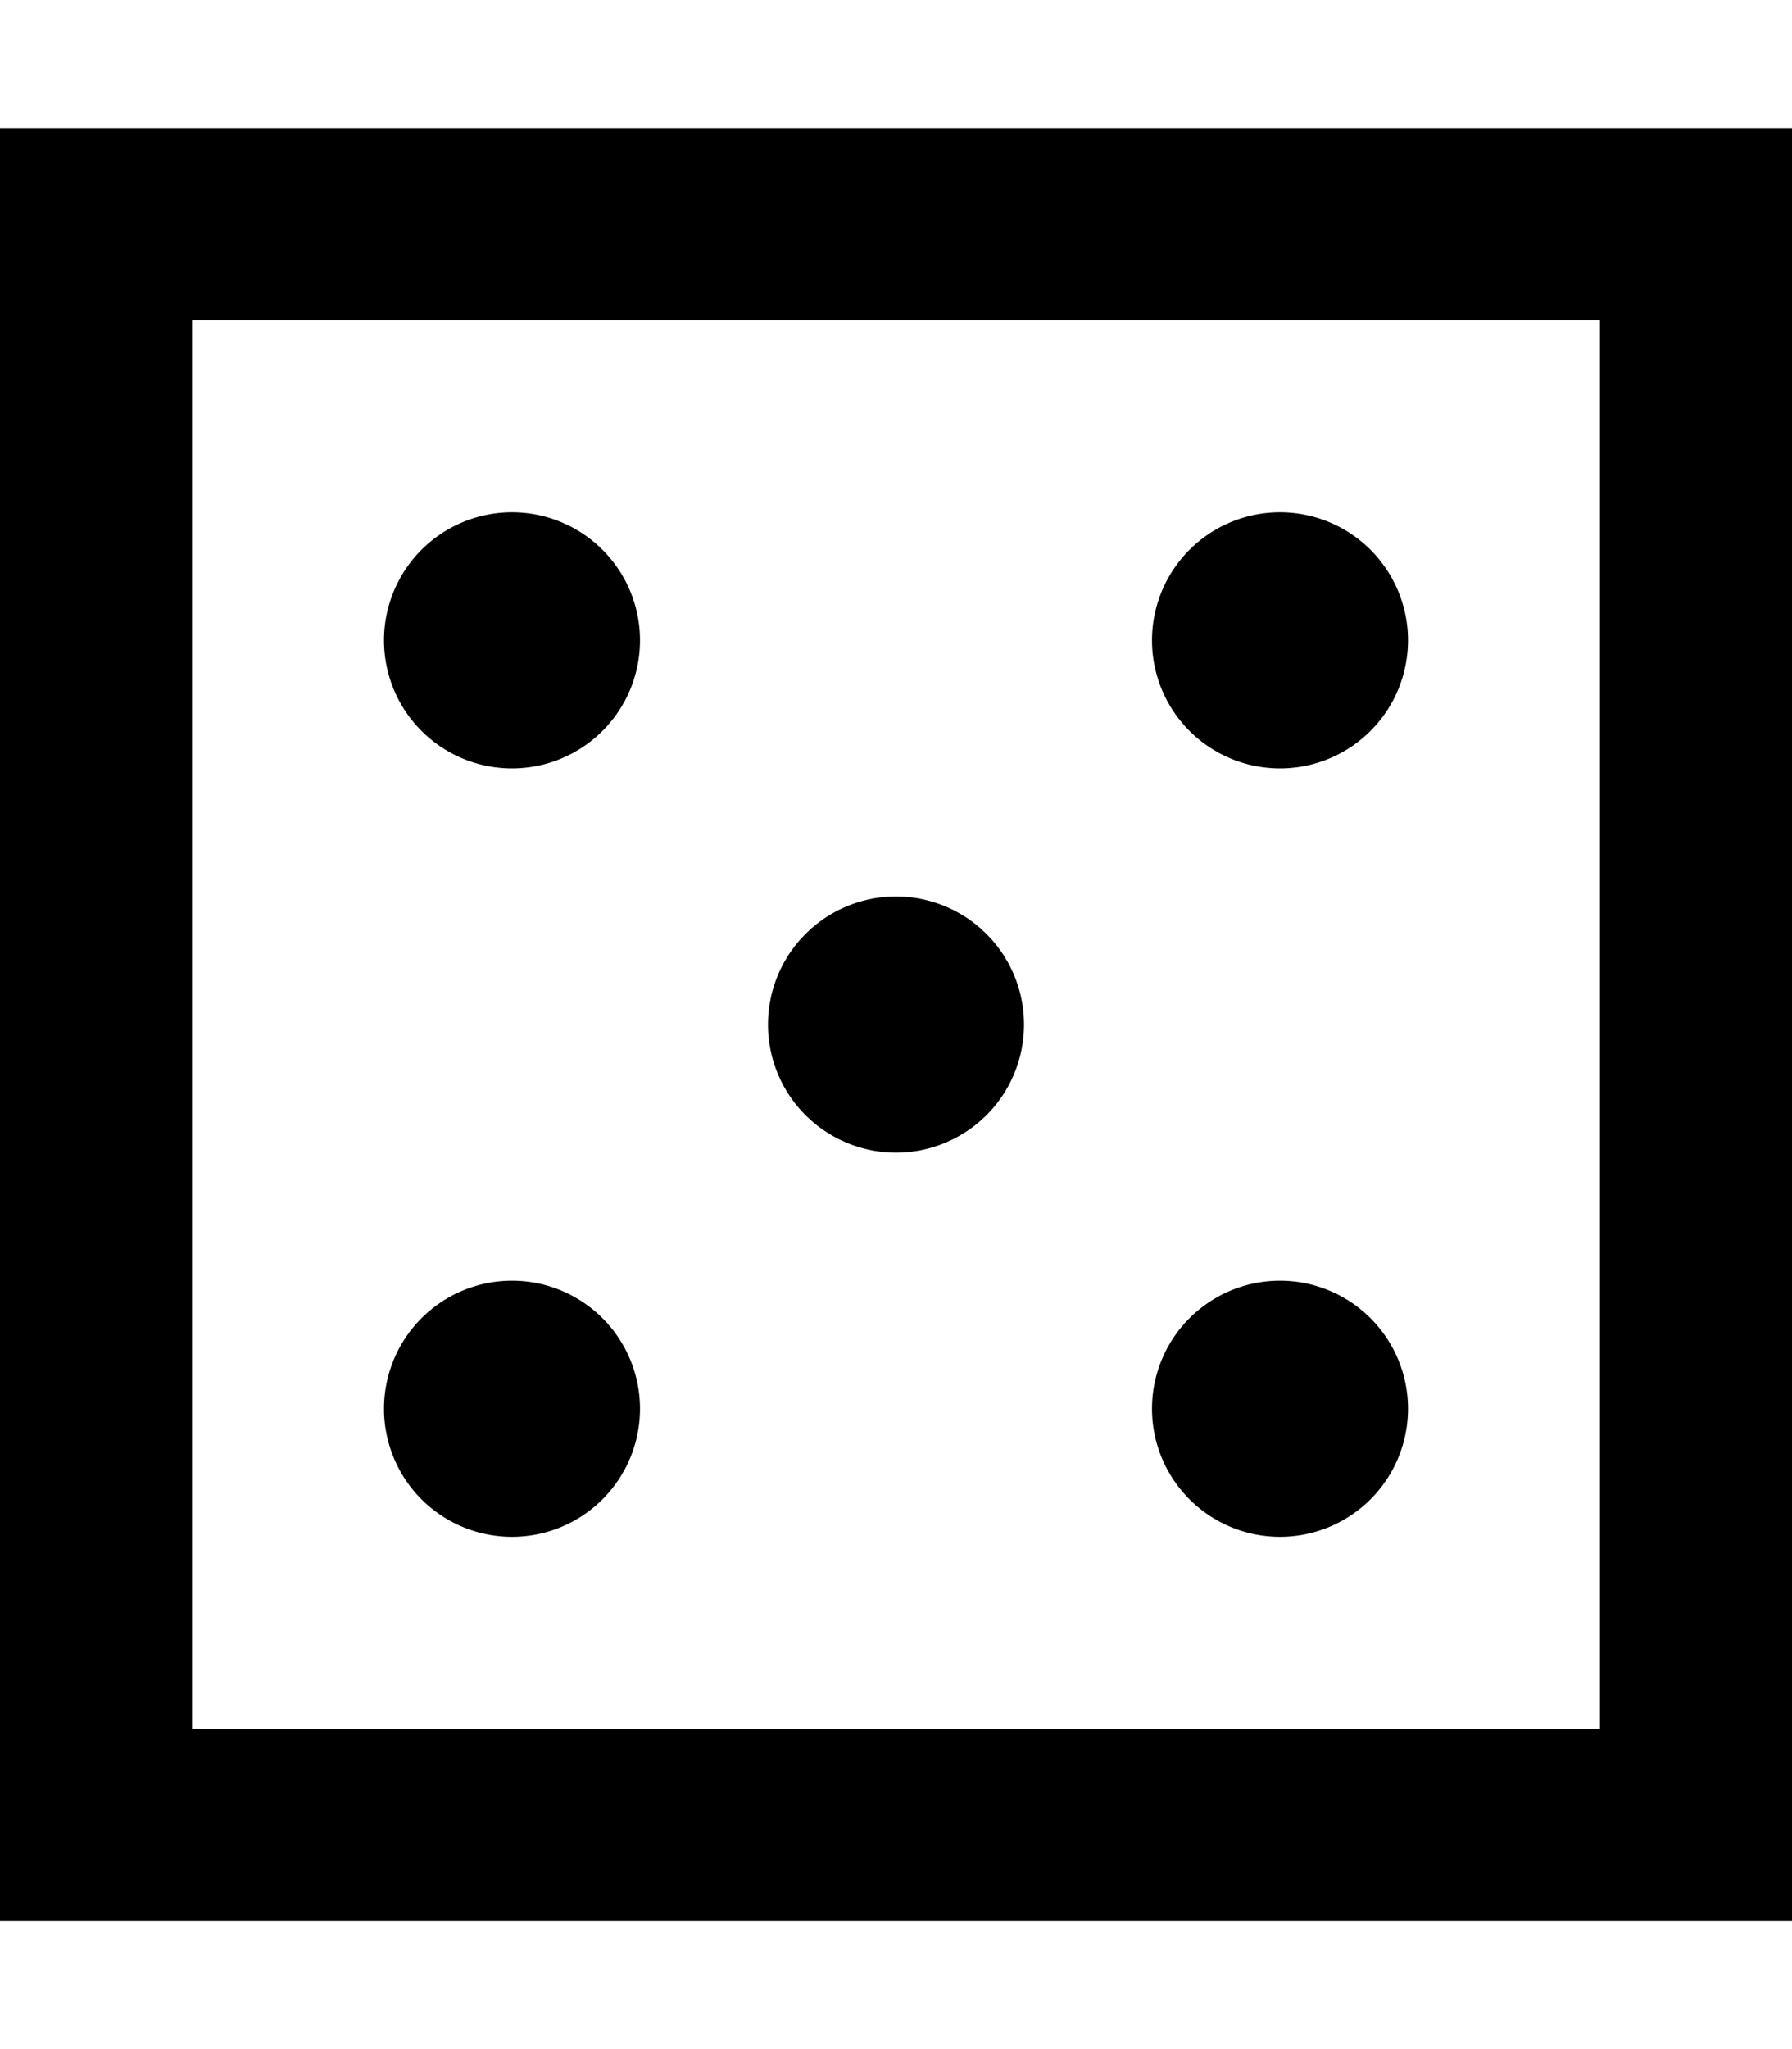 <svg fill="currentColor" xmlns="http://www.w3.org/2000/svg" viewBox="0 0 448 512"><!--! Font Awesome Pro 7.0.1 by @fontawesome - https://fontawesome.com License - https://fontawesome.com/license (Commercial License) Copyright 2025 Fonticons, Inc. --><path fill="currentColor" d="M48 80l0 352 352 0 0-352-352 0zM0 32l448 0 0 448-448 0 0-448zm128 96a32 32 0 1 1 0 64 32 32 0 1 1 0-64zm0 192a32 32 0 1 1 0 64 32 32 0 1 1 0-64zm64-64a32 32 0 1 1 64 0 32 32 0 1 1 -64 0zM320 128a32 32 0 1 1 0 64 32 32 0 1 1 0-64zM288 352a32 32 0 1 1 64 0 32 32 0 1 1 -64 0z"/></svg>